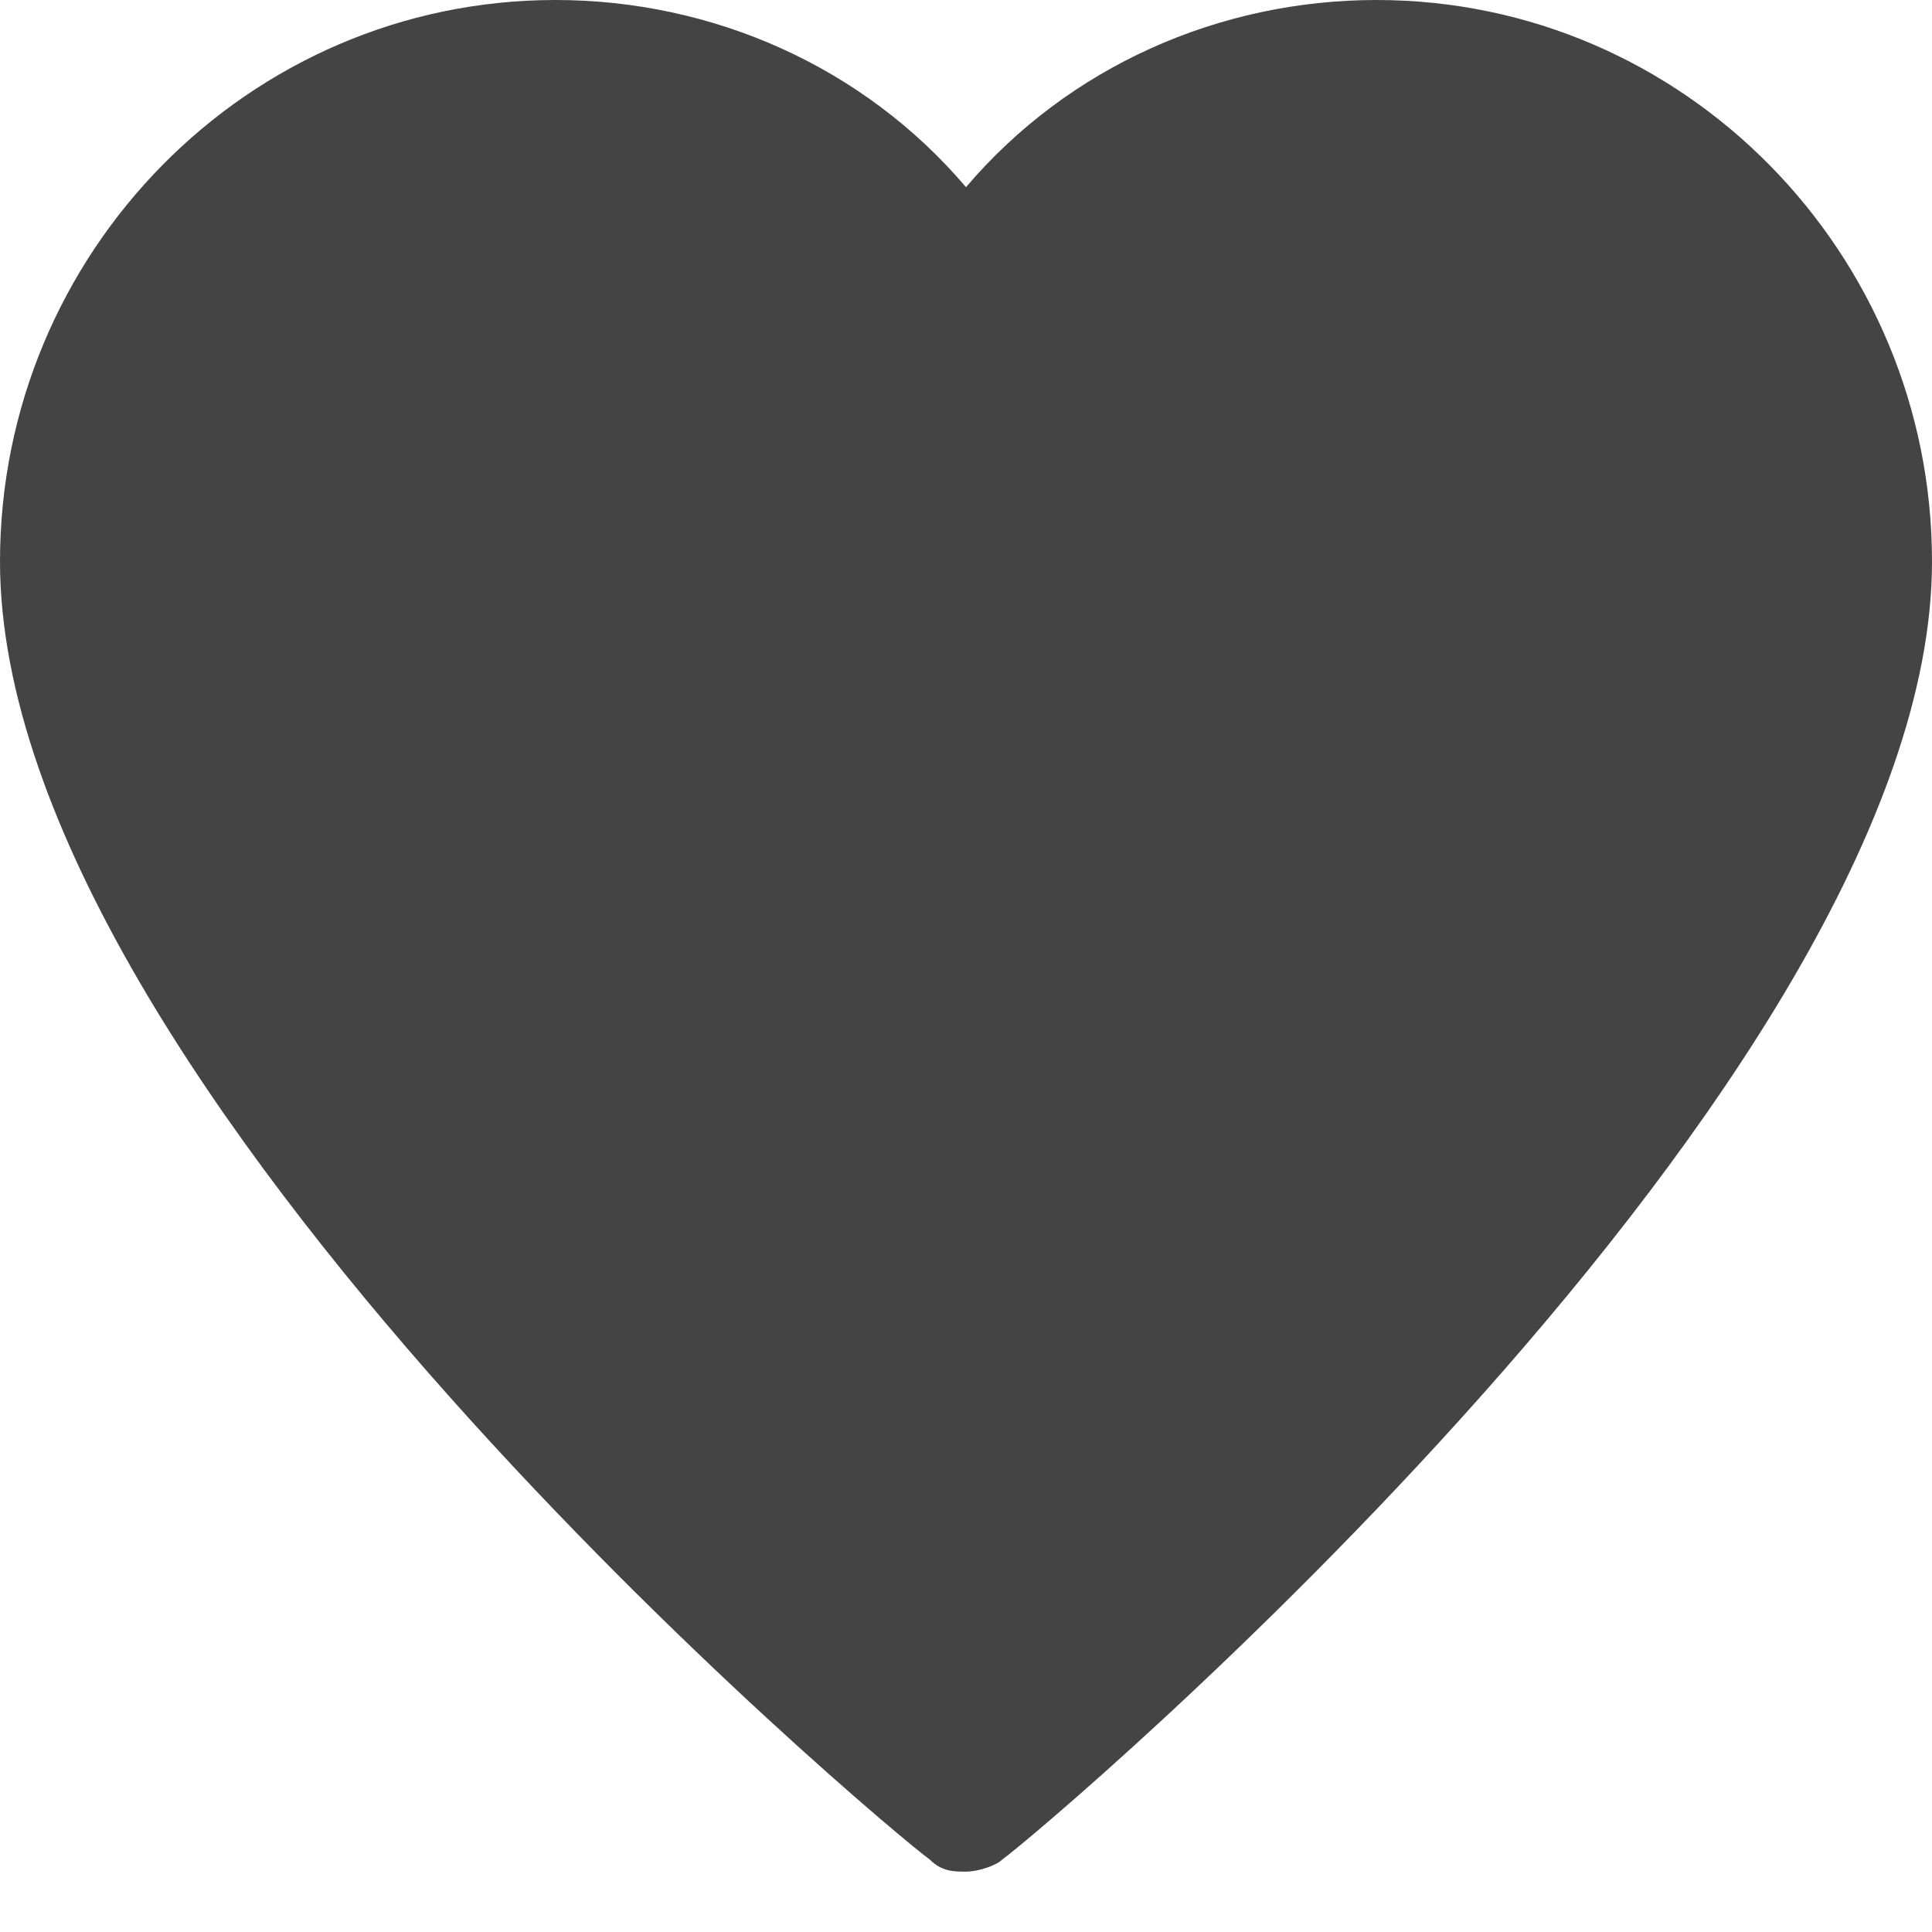 <svg className="nc-icon glyph" x="0px" y="0px" width="32px" height="32px" viewBox="0 0 32 32"><g> <path fill="#444444" d="M22.8,0c-2.6,0-5.1,1.1-6.8,3.1C14.3,1.1,11.8,0,9.2,0C4.1,0,0,4.2,0,9.3c0,8.7,14.7,21,15.4,21.5 c0.2,0.2,0.4,0.2,0.6,0.2s0.5-0.1,0.6-0.2C17.3,30.3,32,17.9,32,9.3C32,4.2,27.9,0,22.8,0z"></path> </g></svg>

